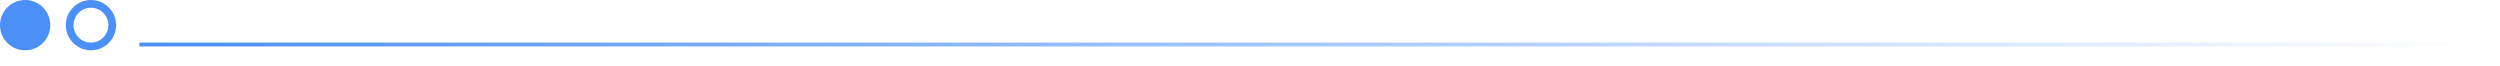 <svg width="646" height="17" viewBox="0 0 646 17" fill="none" xmlns="http://www.w3.org/2000/svg">
<circle cx="6.5" cy="6.5" r="6.5" fill="#4B90F7"/>
<circle cx="23.5" cy="6.5" r="5.5" stroke="#4B90F7" stroke-width="2"/>
<g filter="url(#filter0_d)">
<line x1="36" y1="7.5" x2="641" y2="7.5" stroke="url(#paint0_linear)"/>
</g>
<defs>
<filter id="filter0_d" x="31" y="6" width="615" height="11" filterUnits="userSpaceOnUse" color-interpolation-filters="sRGB">
<feFlood flood-opacity="0" result="BackgroundImageFix"/>
<feColorMatrix in="SourceAlpha" type="matrix" values="0 0 0 0 0 0 0 0 0 0 0 0 0 0 0 0 0 0 127 0"/>
<feOffset dy="4"/>
<feGaussianBlur stdDeviation="2.5"/>
<feColorMatrix type="matrix" values="0 0 0 0 0 0 0 0 0 0 0 0 0 0 0 0 0 0 0.15 0"/>
<feBlend mode="normal" in2="BackgroundImageFix" result="effect1_dropShadow"/>
<feBlend mode="normal" in="SourceGraphic" in2="effect1_dropShadow" result="shape"/>
</filter>
<linearGradient id="paint0_linear" x1="36" y1="8.993" x2="641" y2="8.993" gradientUnits="userSpaceOnUse">
<stop stop-color="#4B90F7"/>
<stop offset="1" stop-color="#4B90F7" stop-opacity="0"/>
</linearGradient>
</defs>
</svg>

